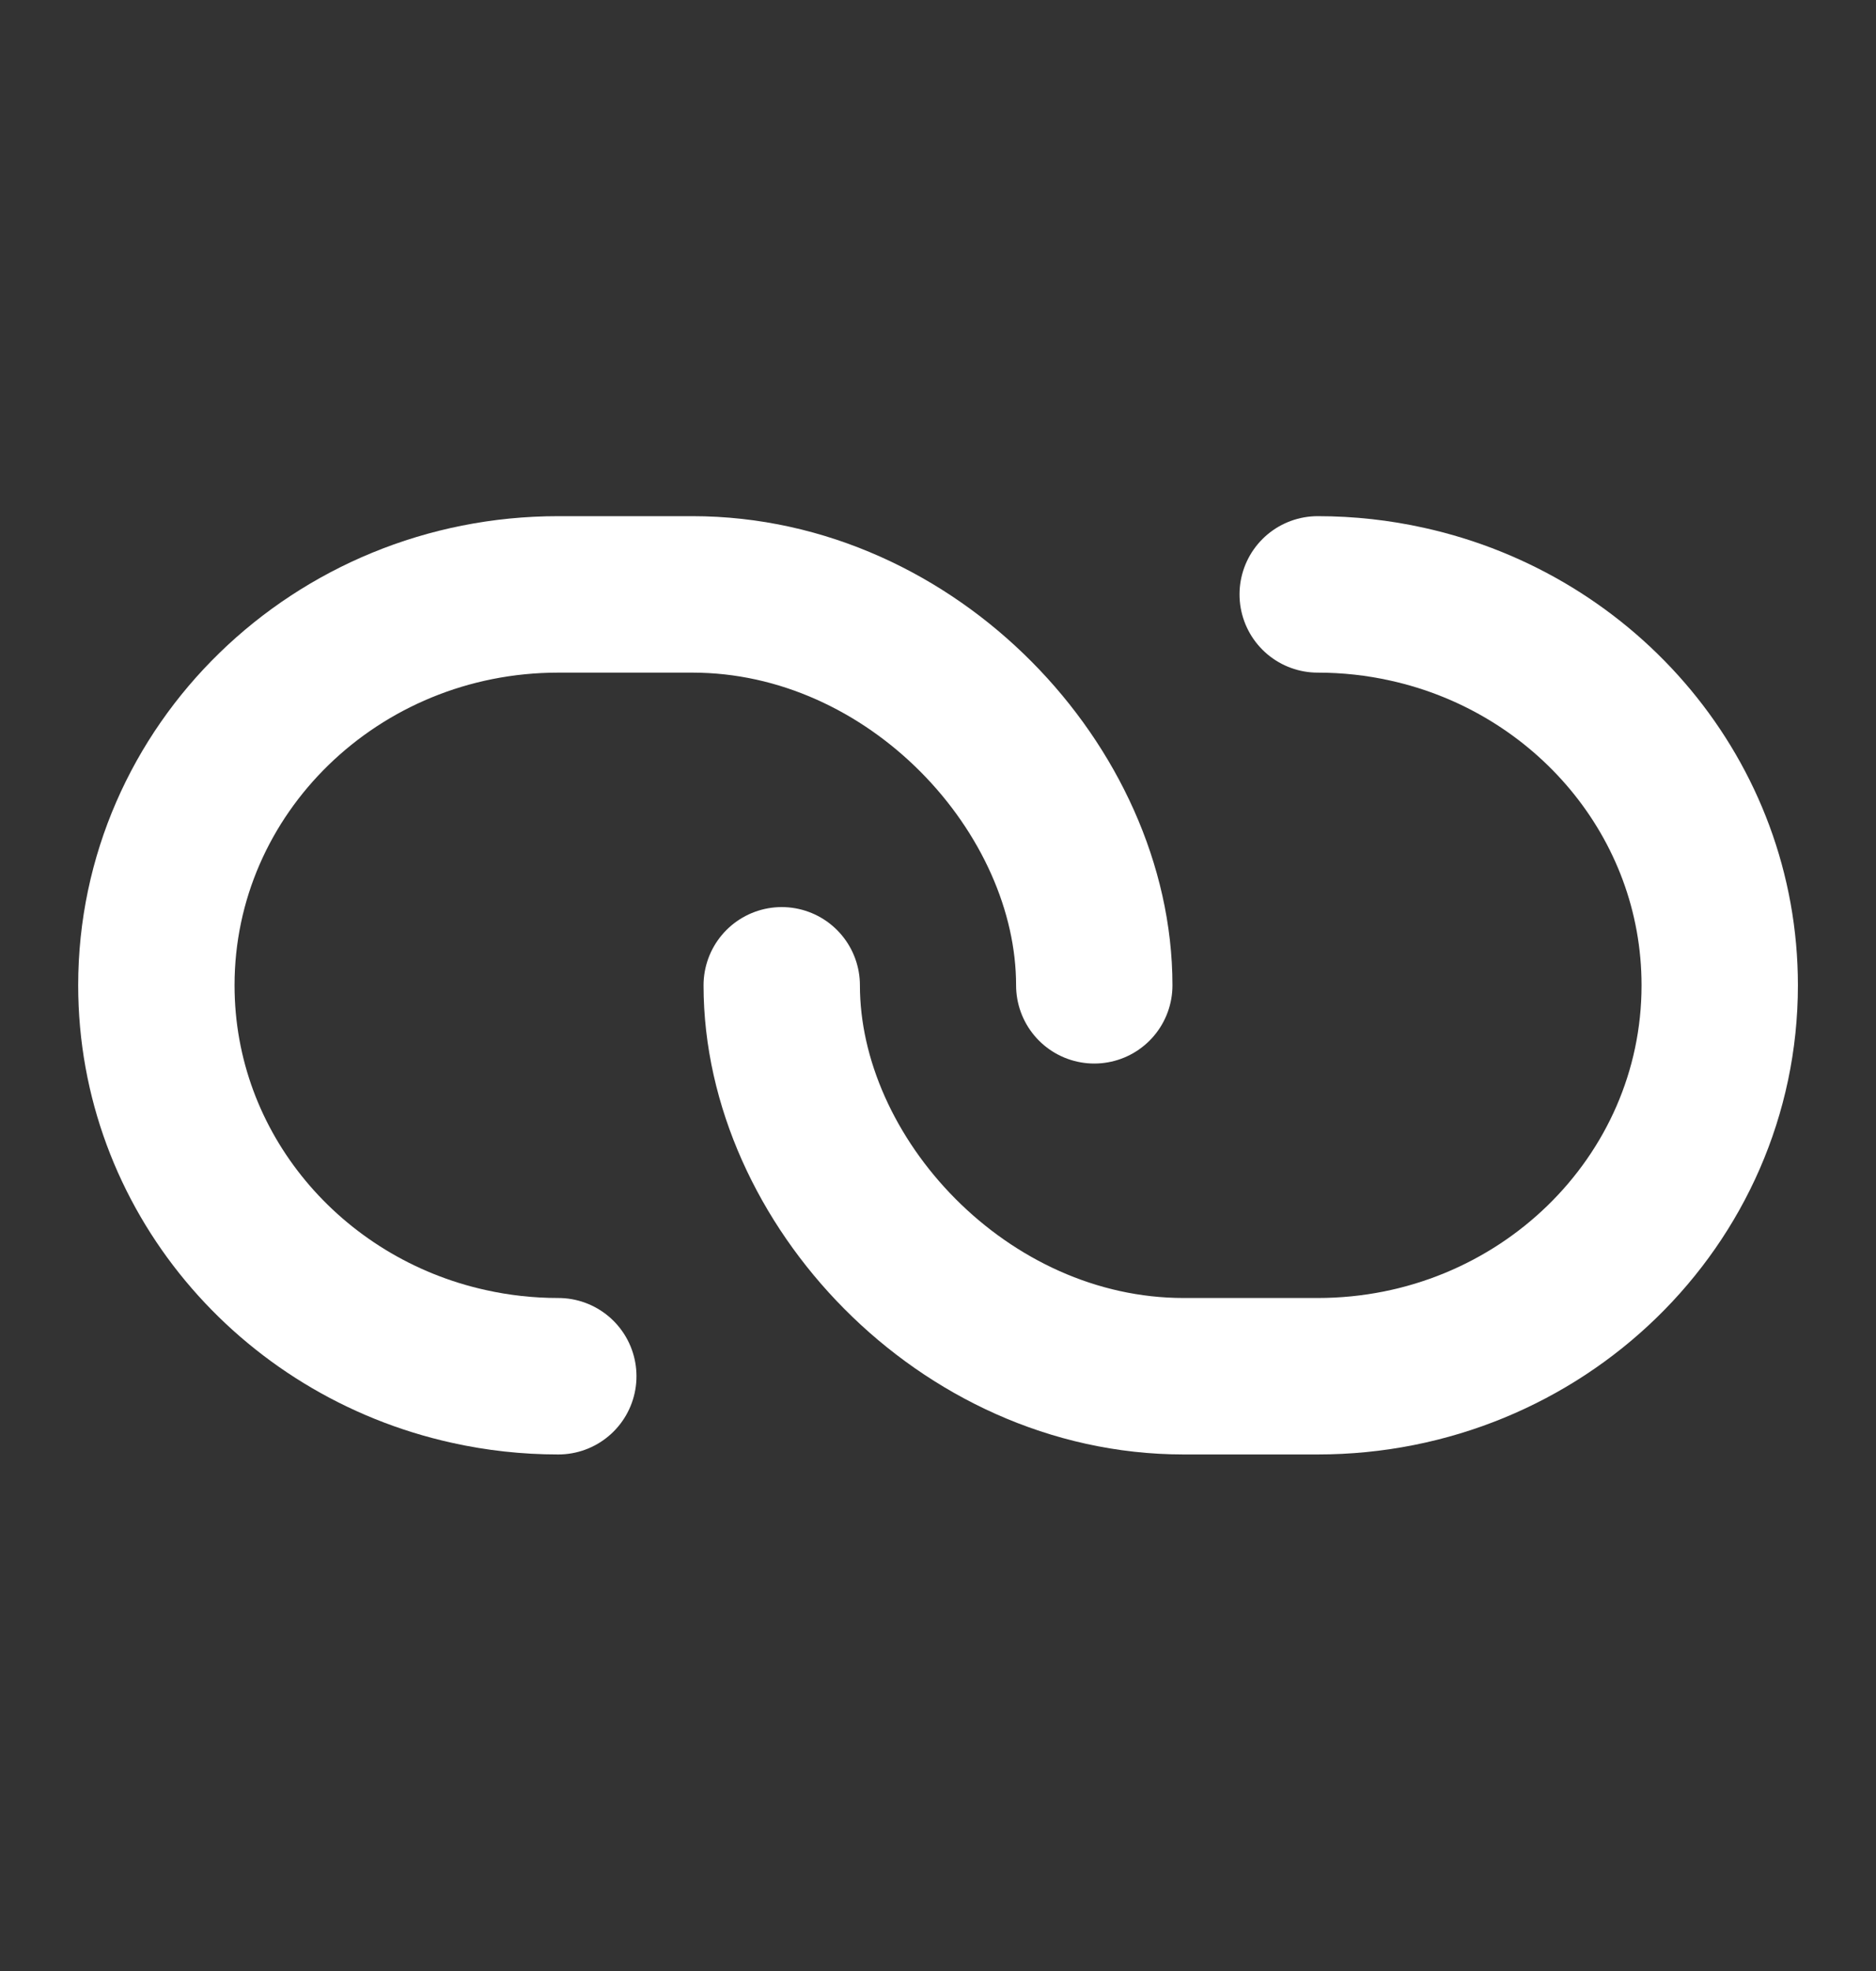 <svg width="20" height="21" viewBox="0 0 20 21" fill="none" xmlns="http://www.w3.org/2000/svg">
<rect x="0" y="0" width="20" height="21" fill="#333333" stroke="none"/>
<path d="M11.666 10.498C11.666 8.422 9.736 6.333 7.381 6.333C7.102 6.333 6.182 6.333 5.952 6.333C3.585 6.333 1.667 8.198 1.667 10.498C1.667 12.48 3.091 14.139 5 14.559C5.306 14.627 5.625 14.663 5.952 14.663" stroke="white" stroke-width="1.667" stroke-linecap="round" stroke-linejoin="round"/>
<path d="M8.334 10.498C8.334 12.574 10.264 14.663 12.619 14.663C12.898 14.663 13.818 14.663 14.048 14.663C16.415 14.663 18.334 12.798 18.334 10.498C18.334 8.516 16.909 6.857 15 6.437C14.694 6.369 14.375 6.333 14.048 6.333" stroke="white" stroke-width="1.667" stroke-linecap="round" stroke-linejoin="round"/>
</svg>
